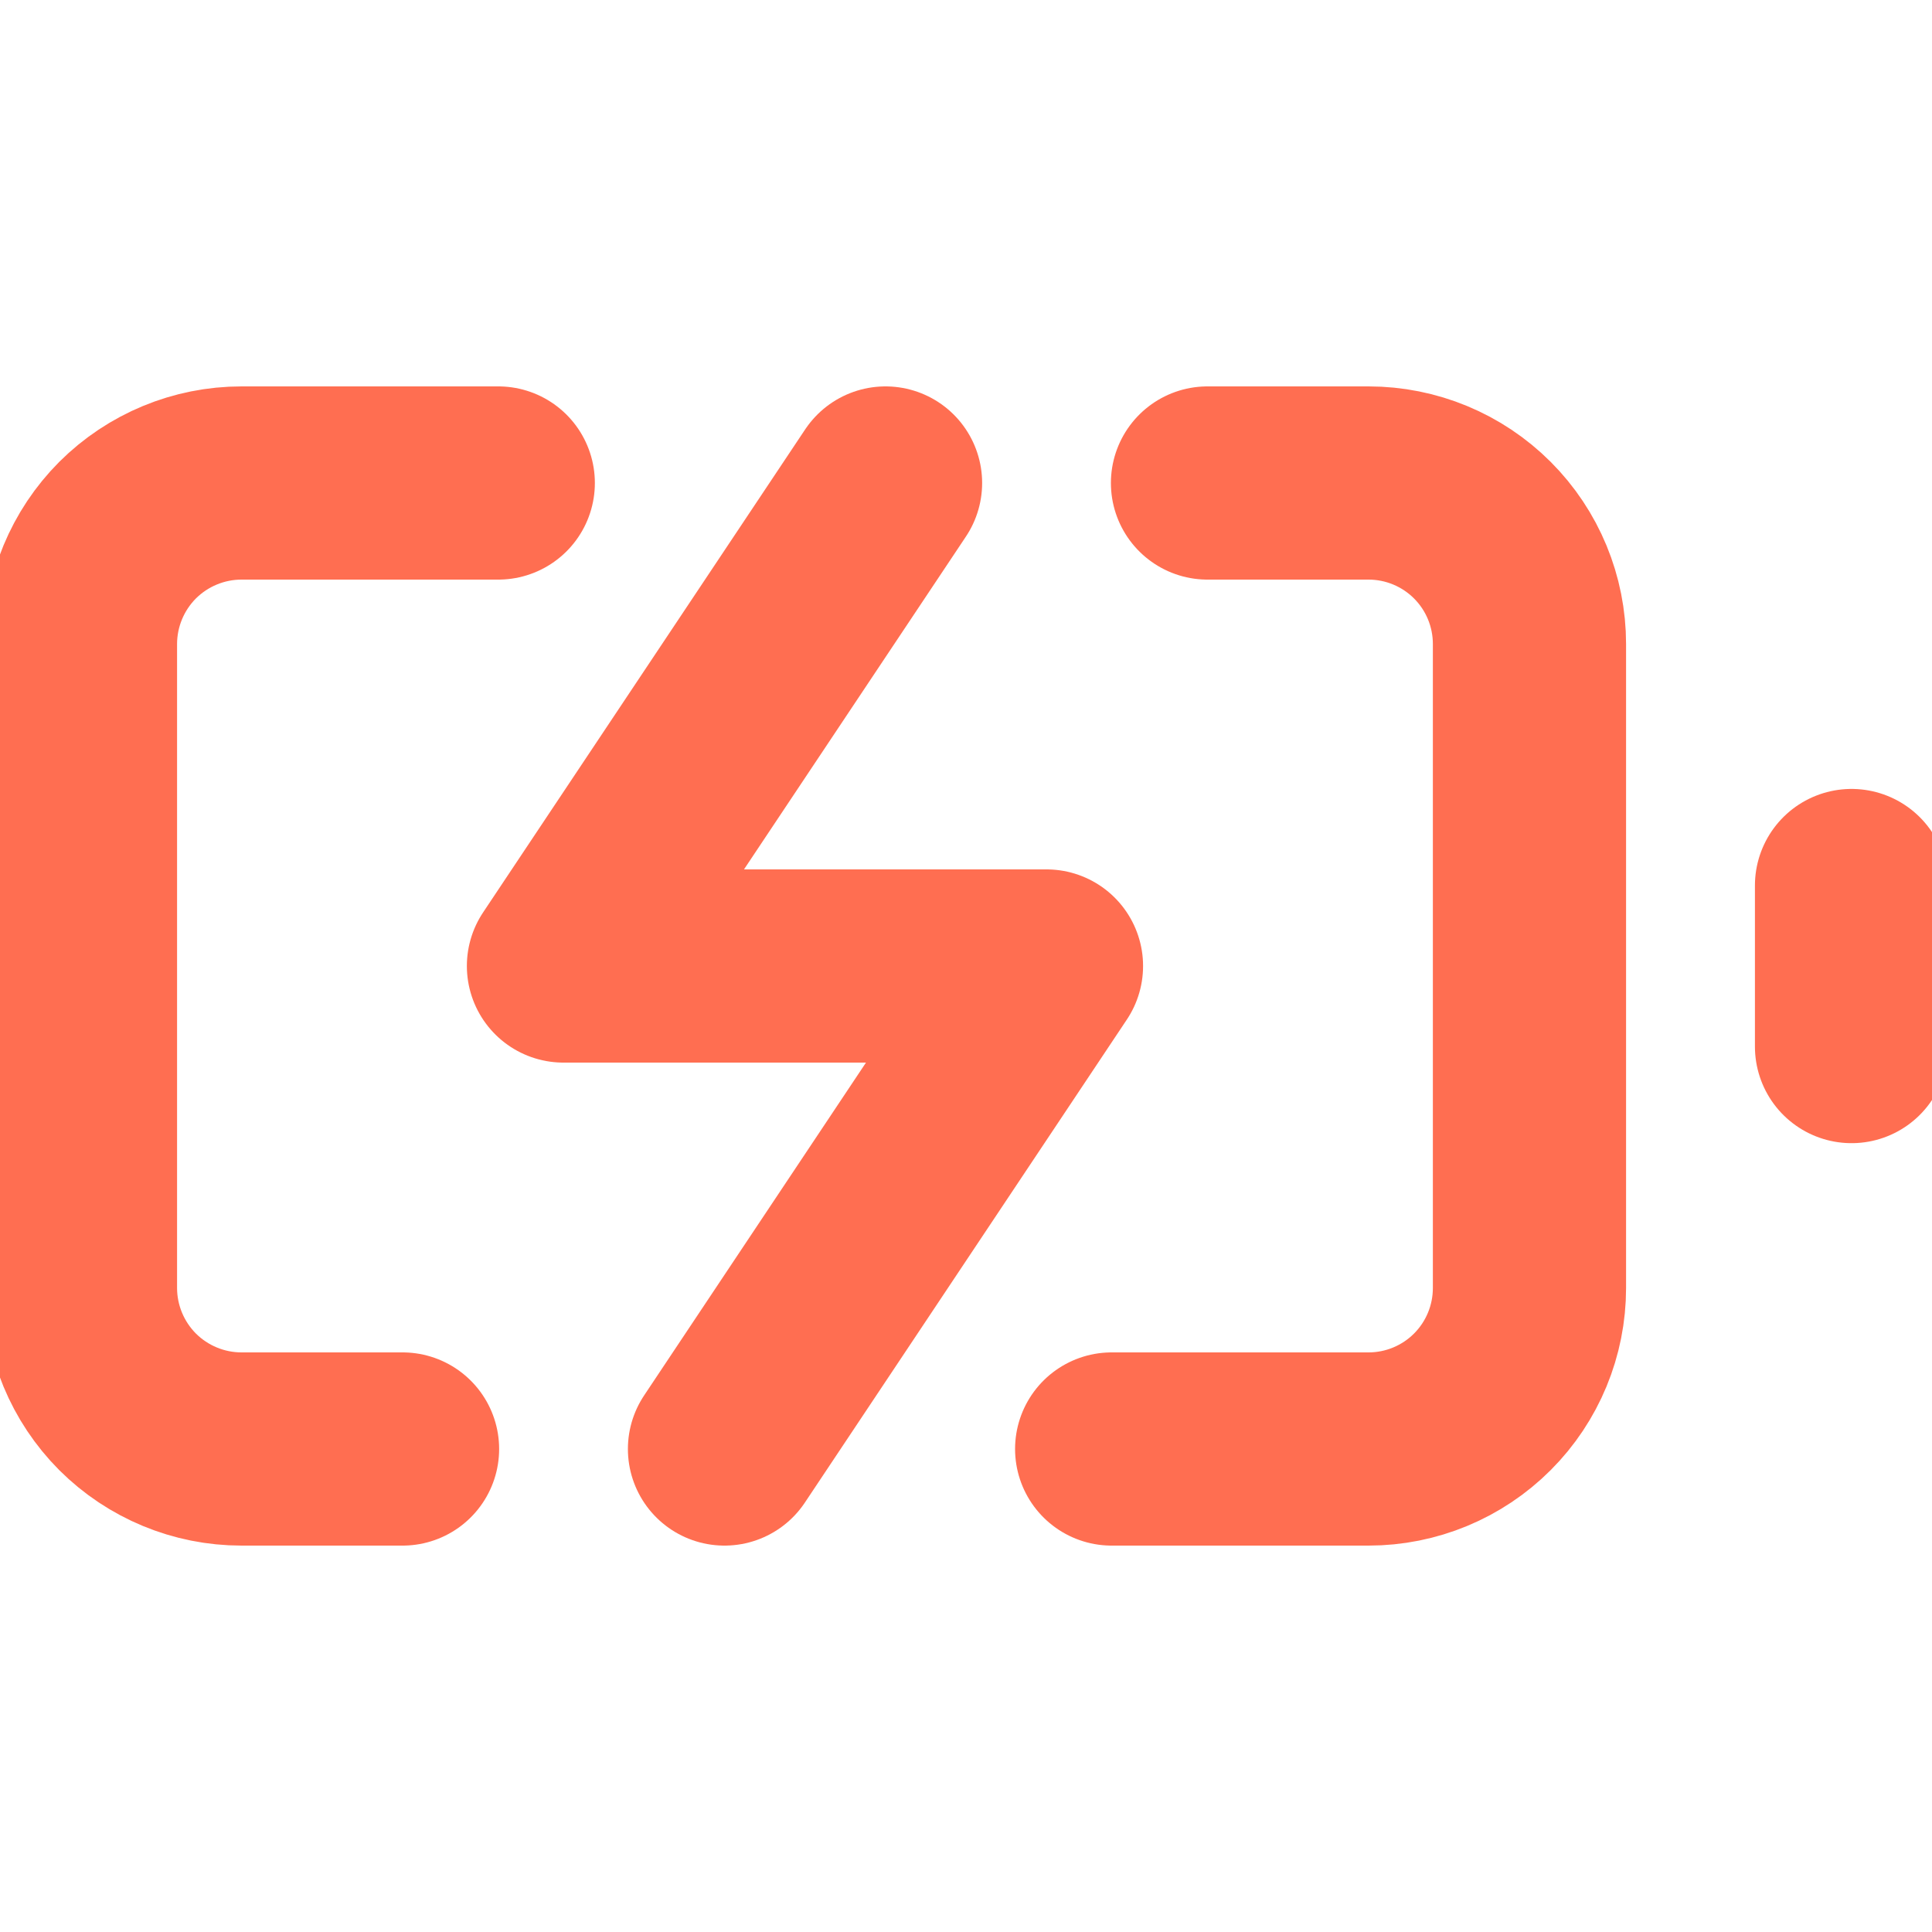 <svg width="20" height="20" viewBox="0 0 20 20" fill="none" xmlns="http://www.w3.org/2000/svg">
<g clip-path="url(#clip0_200_116)">
<path d="M4.167 15H2.5C2.058 15 1.634 14.824 1.321 14.512C1.009 14.199 0.833 13.775 0.833 13.333V6.667C0.833 6.225 1.009 5.801 1.321 5.488C1.634 5.176 2.058 5 2.5 5H5.158M12.5 5H14.167C14.609 5 15.033 5.176 15.345 5.488C15.658 5.801 15.833 6.225 15.833 6.667V13.333C15.833 13.775 15.658 14.199 15.345 14.512C15.033 14.824 14.609 15 14.167 15H11.508" stroke="#FF6E51" stroke-width="2" stroke-linecap="round" stroke-linejoin="round"/>
<path d="M19.167 10.834V9.167" stroke="#FF6E51" stroke-width="2" stroke-linecap="round" stroke-linejoin="round"/>
<path d="M9.167 5L5.833 10H10.833L7.5 15" stroke="#FF6E51" stroke-width="2" stroke-linecap="round" stroke-linejoin="round"/>
</g>
<defs>
<clipPath id="clip0_200_116">
<rect width="20" height="20" fill="white"/>
</clipPath>
</defs>
</svg>
